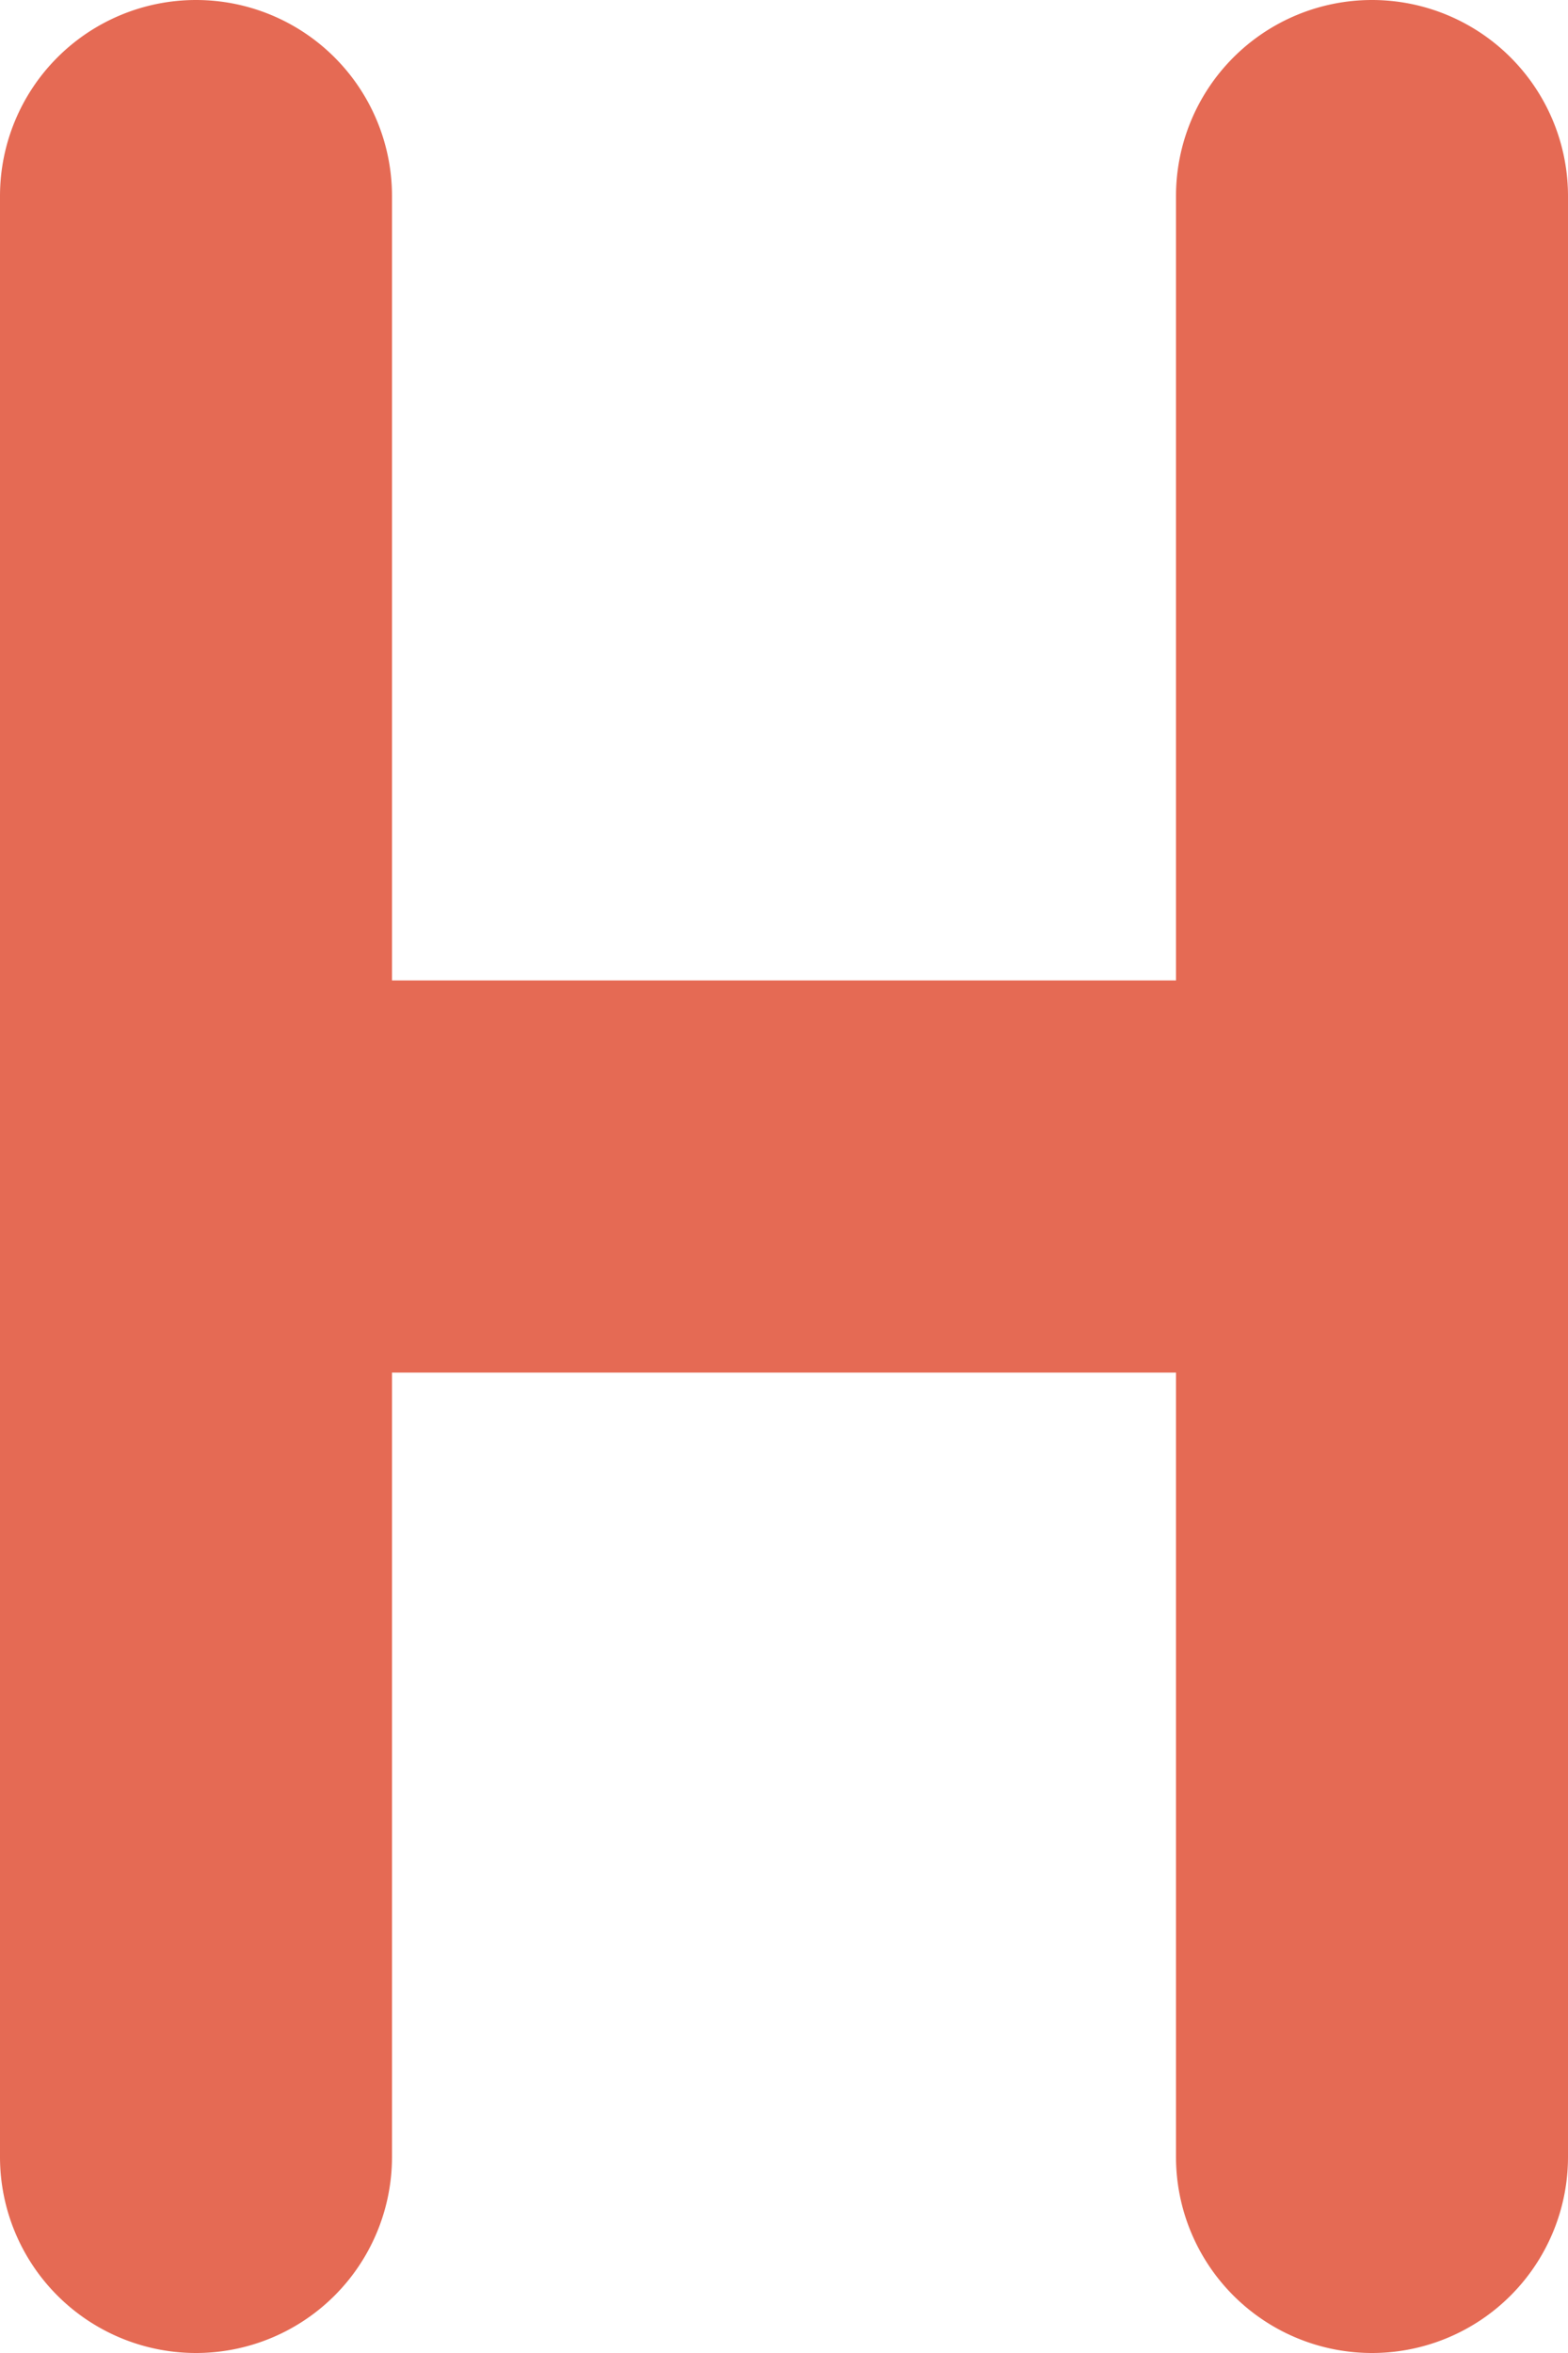 <?xml version="1.0" encoding="UTF-8"?>
<svg xmlns="http://www.w3.org/2000/svg" viewBox="0 0 32 48"><path fill="#418fde" d="M28 0a4 4 0 0 0-4 4v16H8V4a4 4 0 0 0-8 0v40a4 4 0 0 0 8 0V28h16v16a4 4 0 0 0 8 0V4a4 4 0 0 0-4-4z" data-name="Layer 2" style="fill: #e56a54;"/></svg>
